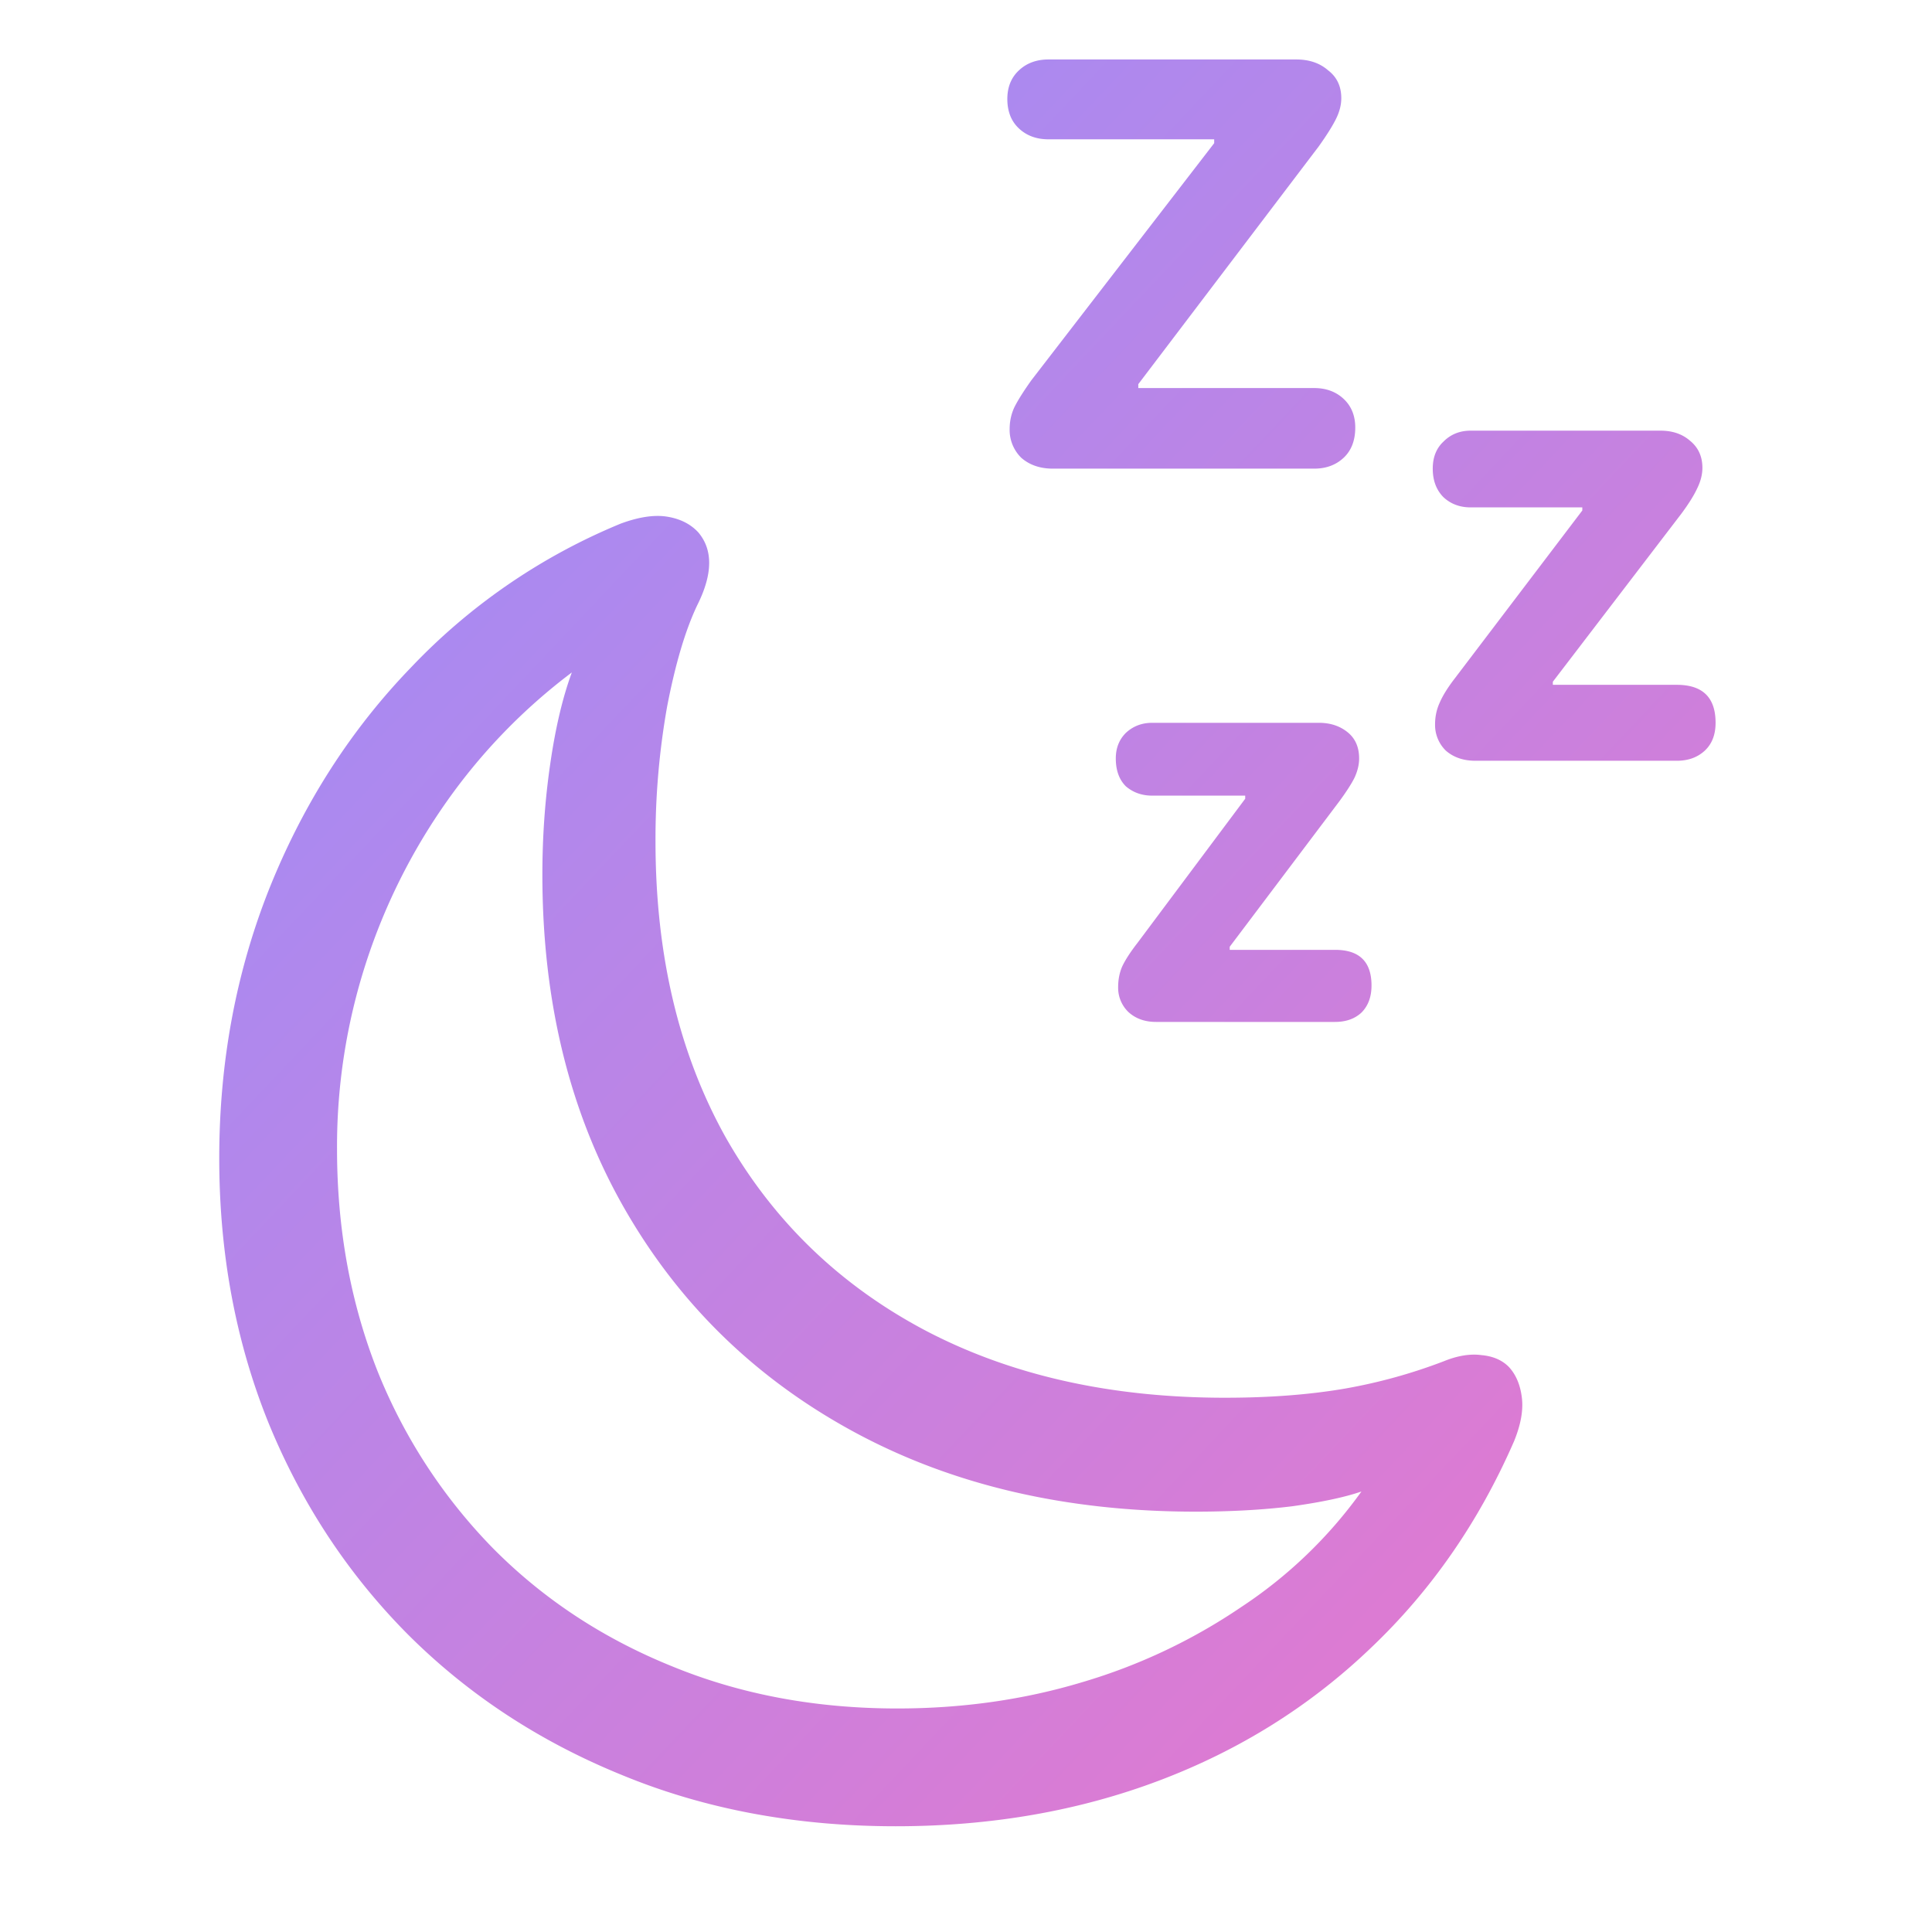 <svg xmlns="http://www.w3.org/2000/svg" width="1em" height="1em" fill="none" class="benefits-icon" viewBox="0 0 56 56"><path fill="url(#MoonZzz_tsx__a)" d="M25.963 52.935c-2.89 0-5.533-.494-7.928-1.482-2.396-.974-4.47-2.336-6.222-4.088-1.737-1.752-3.085-3.803-4.043-6.154-.944-2.351-1.415-4.897-1.415-7.637 0-2.785.486-5.398 1.46-7.839.988-2.456 2.358-4.59 4.11-6.401a17.626 17.626 0 0 1 6.065-4.156c.524-.194.973-.262 1.347-.202.375.06.674.21.899.45.434.508.426 1.212-.023 2.11-.344.72-.636 1.7-.876 2.943A21.95 21.95 0 0 0 19 24.387c0 3.28.674 6.132 2.022 8.558 1.362 2.41 3.28 4.275 5.75 5.593 2.486 1.317 5.398 1.976 8.737 1.976 1.303 0 2.47-.09 3.504-.27a15.476 15.476 0 0 0 2.83-.785c.404-.165.771-.225 1.1-.18.33.03.592.142.787.337.21.224.337.524.382.898.045.36-.03.779-.225 1.258-1.018 2.336-2.403 4.335-4.155 5.997-1.752 1.677-3.796 2.958-6.132 3.841s-4.882 1.325-7.637 1.325Zm.045-3.414c1.887 0 3.676-.254 5.368-.764a16.505 16.505 0 0 0 4.605-2.178 13.25 13.25 0 0 0 3.481-3.347c-.479.165-1.145.307-1.999.427-.853.105-1.79.157-2.807.157-3.759 0-7.06-.771-9.906-2.313-2.845-1.543-5.06-3.699-6.648-6.47-1.587-2.77-2.381-5.996-2.381-9.68 0-1.093.075-2.156.225-3.19.15-1.047.359-1.938.629-2.672a16.766 16.766 0 0 0-3.617 3.728 17.406 17.406 0 0 0-2.358 4.717 17.28 17.28 0 0 0-.831 5.368c0 2.306.39 4.448 1.168 6.424a15.664 15.664 0 0 0 3.347 5.144c1.452 1.467 3.174 2.605 5.165 3.414 1.992.823 4.178 1.235 6.56 1.235Zm12.084-38.273c.345 0 .629.104.854.314.224.21.337.487.337.831 0 .374-.113.666-.337.876-.225.21-.51.315-.854.315h-7.57c-.374 0-.68-.105-.92-.315a1.13 1.13 0 0 1-.337-.83c0-.226.045-.435.135-.63.105-.21.27-.471.494-.786l5.3-6.873v-.112h-4.806c-.344 0-.629-.105-.854-.315-.224-.21-.336-.494-.336-.853 0-.345.112-.622.337-.831.224-.21.509-.315.853-.315h7.187c.375 0 .682.105.921.315.255.194.382.464.382.808 0 .195-.052.397-.157.607-.105.21-.27.471-.494.786l-5.233 6.895v.113h5.098Zm10.512 8.602c.748 0 1.123.367 1.123 1.1 0 .345-.105.615-.315.81-.21.194-.479.291-.808.291h-5.84c-.344 0-.629-.097-.854-.292a1.04 1.04 0 0 1-.314-.763c0-.225.045-.434.135-.63.09-.209.24-.448.449-.718l3.684-4.851v-.09h-3.235c-.314 0-.576-.098-.786-.292-.21-.21-.314-.487-.314-.831 0-.33.104-.592.314-.787.21-.21.472-.314.786-.314h5.503c.345 0 .63.097.854.292.24.195.359.457.359.786 0 .195-.052.397-.157.607-.09.194-.24.434-.45.718L45.01 19.76v.09h3.594Zm-9.905 7.682c.703 0 1.055.344 1.055 1.033 0 .33-.097.591-.292.786-.194.18-.449.27-.763.27H33.51c-.33 0-.599-.098-.808-.292a.976.976 0 0 1-.292-.719c0-.21.037-.404.112-.584.09-.195.24-.427.449-.696l3.122-4.178v-.09h-2.695c-.3 0-.554-.09-.764-.27-.195-.194-.292-.464-.292-.808 0-.3.097-.547.292-.741.21-.195.464-.292.764-.292h4.829c.33 0 .606.09.83.27.225.179.338.434.338.763 0 .18-.045.367-.135.561-.09.18-.24.412-.45.697l-3.166 4.2v.09h3.055Z"/><defs><linearGradient id="MoonZzz_tsx__a" x1="1.333" x2="56.247" y1=".917" y2="52.835" gradientUnits="userSpaceOnUse"><stop stop-color="#9191FF"/><stop offset="1" stop-color="#F075C7"/></linearGradient></defs></svg>